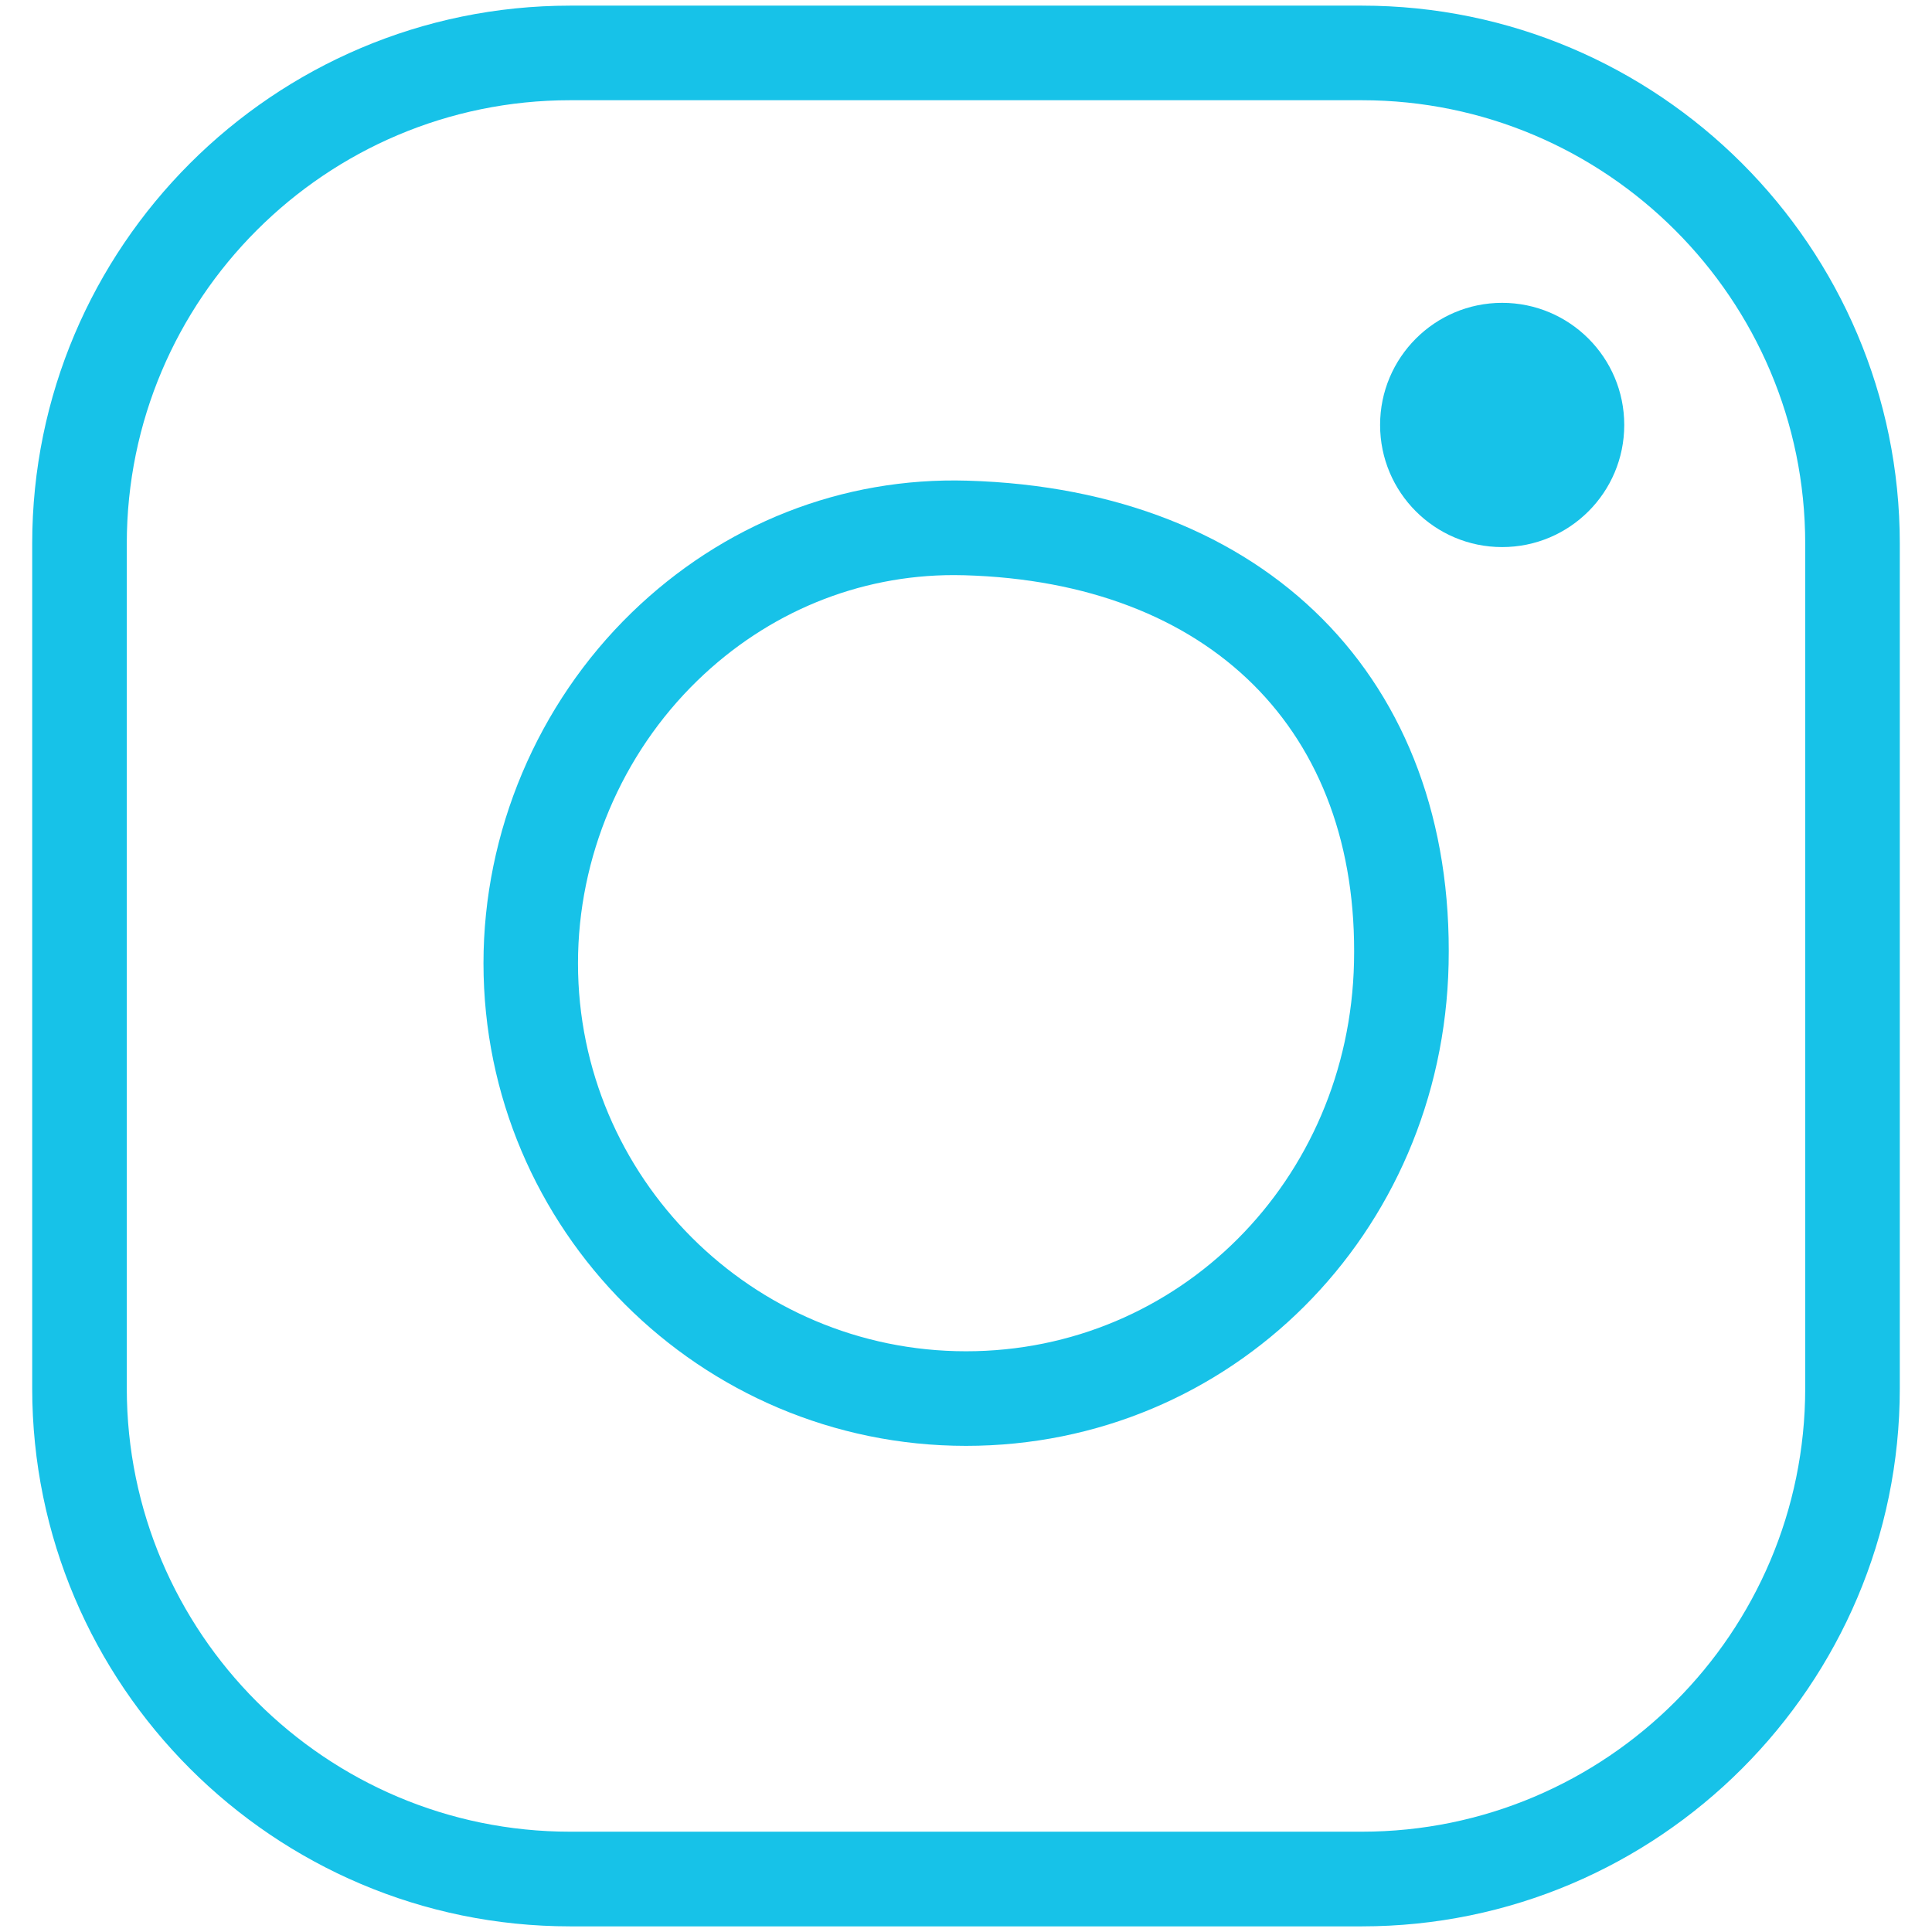 <svg width="24" height="24" viewBox="0 0 24 24" fill="none" xmlns="http://www.w3.org/2000/svg">
<path d="M16.917 23.93H7.083C3.398 23.93 0.4 20.931 0.4 17.246V6.753C0.4 3.068 3.398 0.07 7.083 0.07H16.917C20.602 0.07 23.6 3.068 23.6 6.753V17.246C23.6 20.931 20.602 23.93 16.917 23.93ZM7.083 1.245C4.045 1.245 1.575 3.716 1.575 6.753V17.246C1.575 20.284 4.046 22.754 7.083 22.754H16.917C19.954 22.754 22.425 20.283 22.425 17.246V6.753C22.425 3.716 19.953 1.245 16.917 1.245H7.083Z" fill="#17C2E8"/>
<path d="M12 17.961C8.695 17.961 6.006 15.271 6.006 11.966C6.006 10.334 6.676 8.748 7.845 7.612C8.981 6.509 10.461 5.925 12.018 5.971C15.727 6.079 18.073 8.437 17.995 11.978C17.922 15.333 15.288 17.961 12 17.961ZM11.85 7.144C10.664 7.144 9.537 7.606 8.663 8.455C7.721 9.37 7.18 10.65 7.18 11.966C7.18 14.624 9.343 16.786 12 16.786C14.644 16.786 16.761 14.663 16.82 11.954C16.884 9.077 15.03 7.234 11.983 7.146C11.939 7.145 11.894 7.144 11.85 7.144Z" fill="#17C2E8"/>
<path d="M18.66 6.796C19.498 6.796 20.177 6.117 20.177 5.279C20.177 4.442 19.498 3.762 18.66 3.762C17.823 3.762 17.144 4.442 17.144 5.279C17.144 6.117 17.823 6.796 18.66 6.796Z" fill="#17C2E8"/>
</svg>

